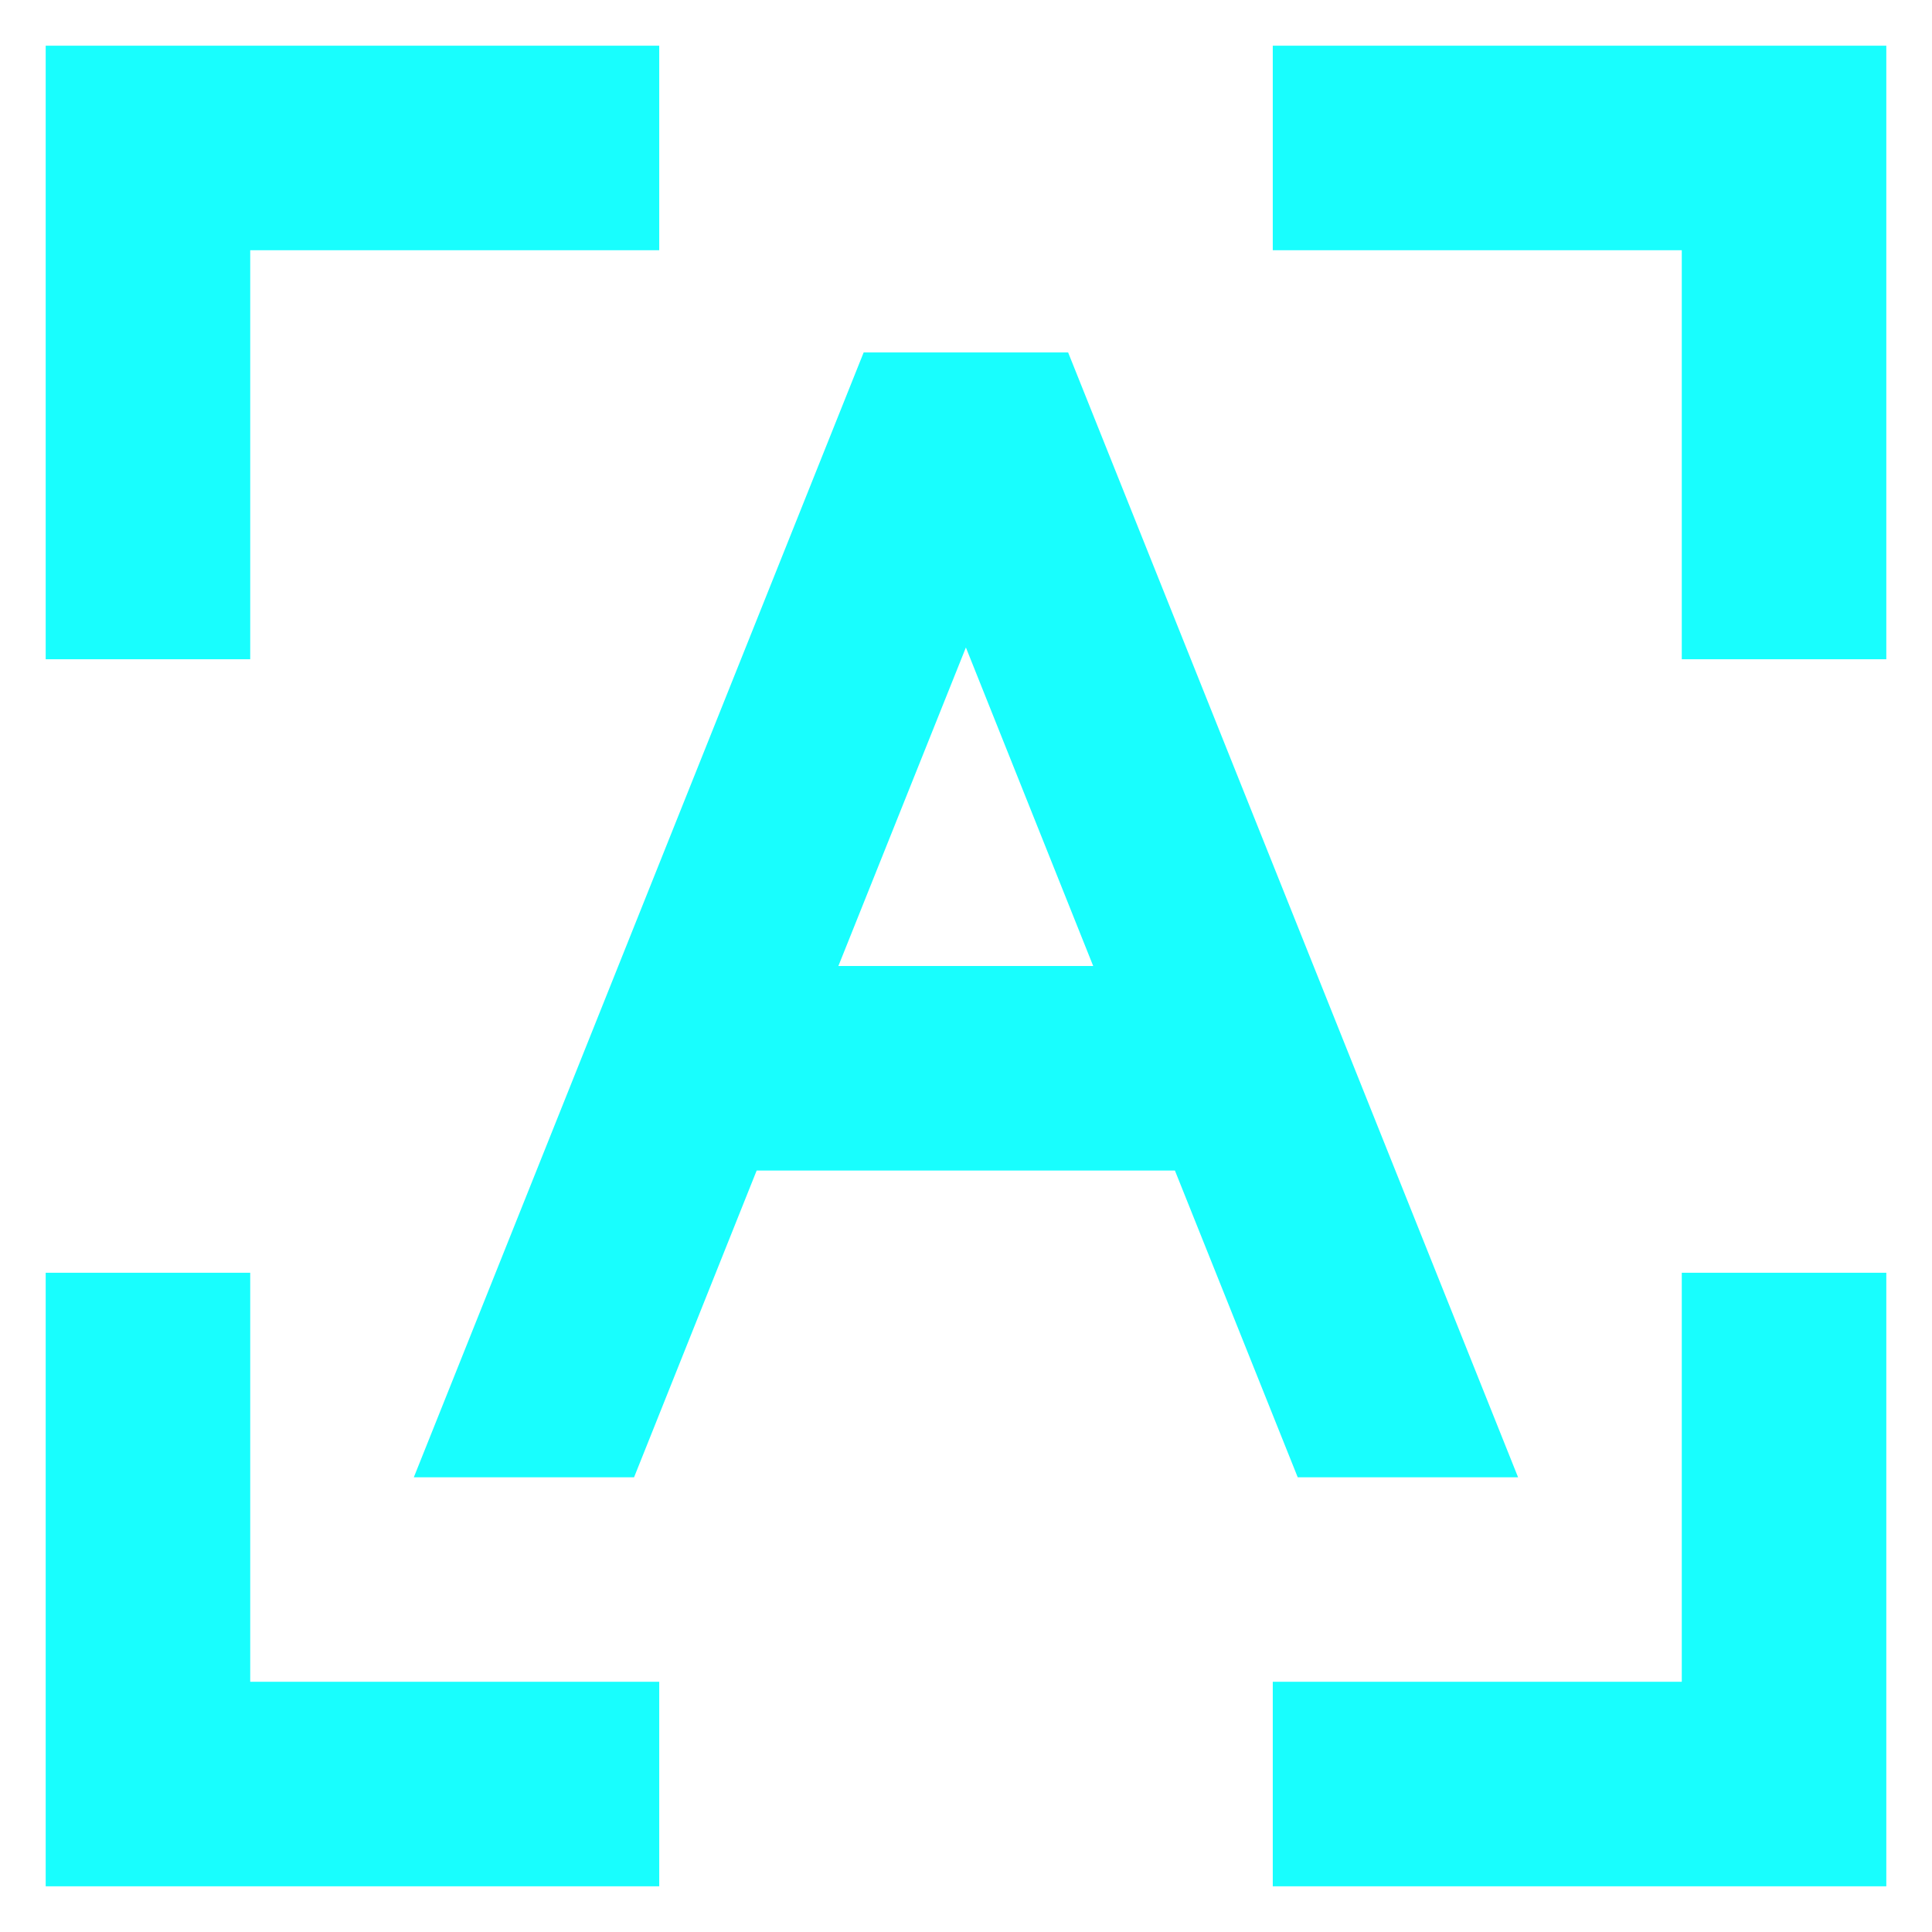 <svg width="37" height="37" viewBox="0 0 37 37" fill="none" xmlns="http://www.w3.org/2000/svg">
<path d="M4.792 24.375V32.208H12.625V36.125H0.875V24.375H4.792ZM36.125 24.375V36.125H24.375V32.208H32.208V24.375H36.125ZM20.456 6.75L29.073 28.292H24.853L22.501 22.417H14.491L12.143 28.292H7.925L16.54 6.75H20.456ZM18.498 12.4L16.056 18.5H20.936L18.498 12.4ZM12.625 0.875V4.792H4.792V12.625H0.875V0.875H12.625ZM36.125 0.875V12.625H32.208V4.792H24.375V0.875H36.125Z" fill="#18FEFE"/>
</svg>

